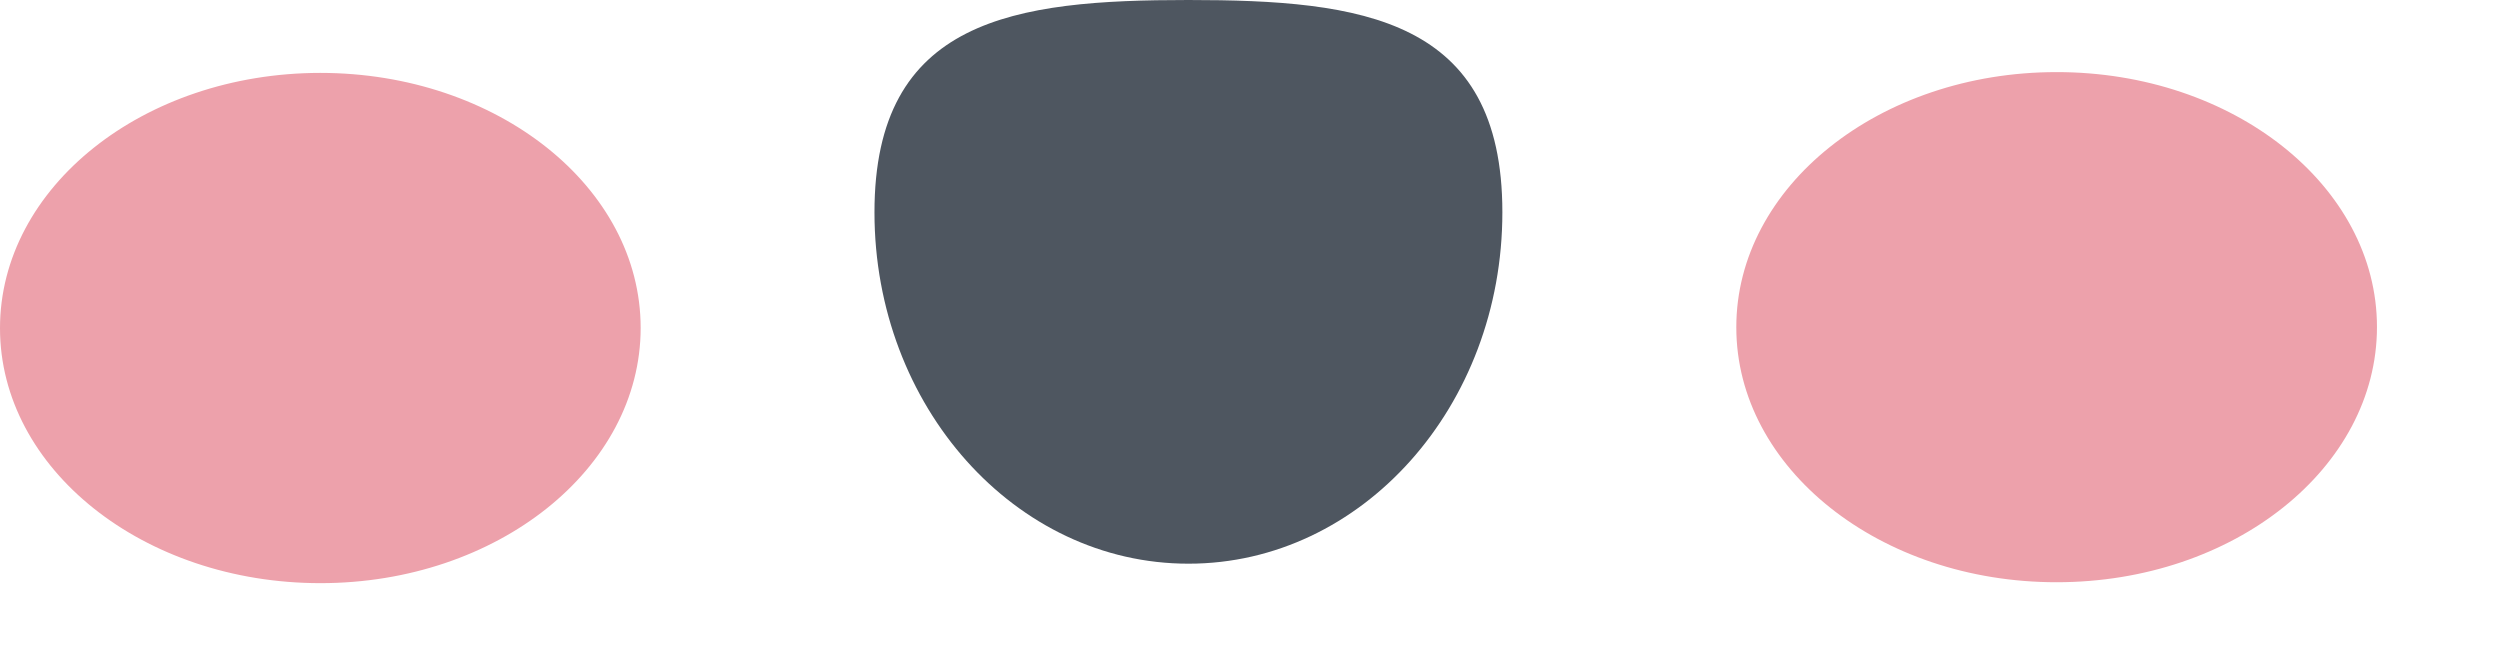 <svg fill="none" xmlns="http://www.w3.org/2000/svg" viewBox="0 0 19 5">
  <path d="M4.869 2.492c0 1.07-1.089 1.94-2.434 1.94C1.091 4.432 0 3.565 0 2.494 0 1.424 1.089.555 2.434.554c1.344 0 2.435.867 2.435 1.938zm8.327-.004c0 1.07 1.09 1.938 2.435 1.937 1.345 0 2.434-.869 2.434-1.94 0-1.07-1.091-1.938-2.436-1.937-1.344 0-2.434.869-2.433 1.94z" fill="#EDA1AB"/>
  <path d="M11.418 1.612C11.418.137 10.35 0 9.031 0 7.713 0 6.645.14 6.646 1.615c0 1.474 1.07 2.67 2.387 2.669 1.318 0 2.386-1.197 2.385-2.672z" fill="#4E5660"/>
</svg>
